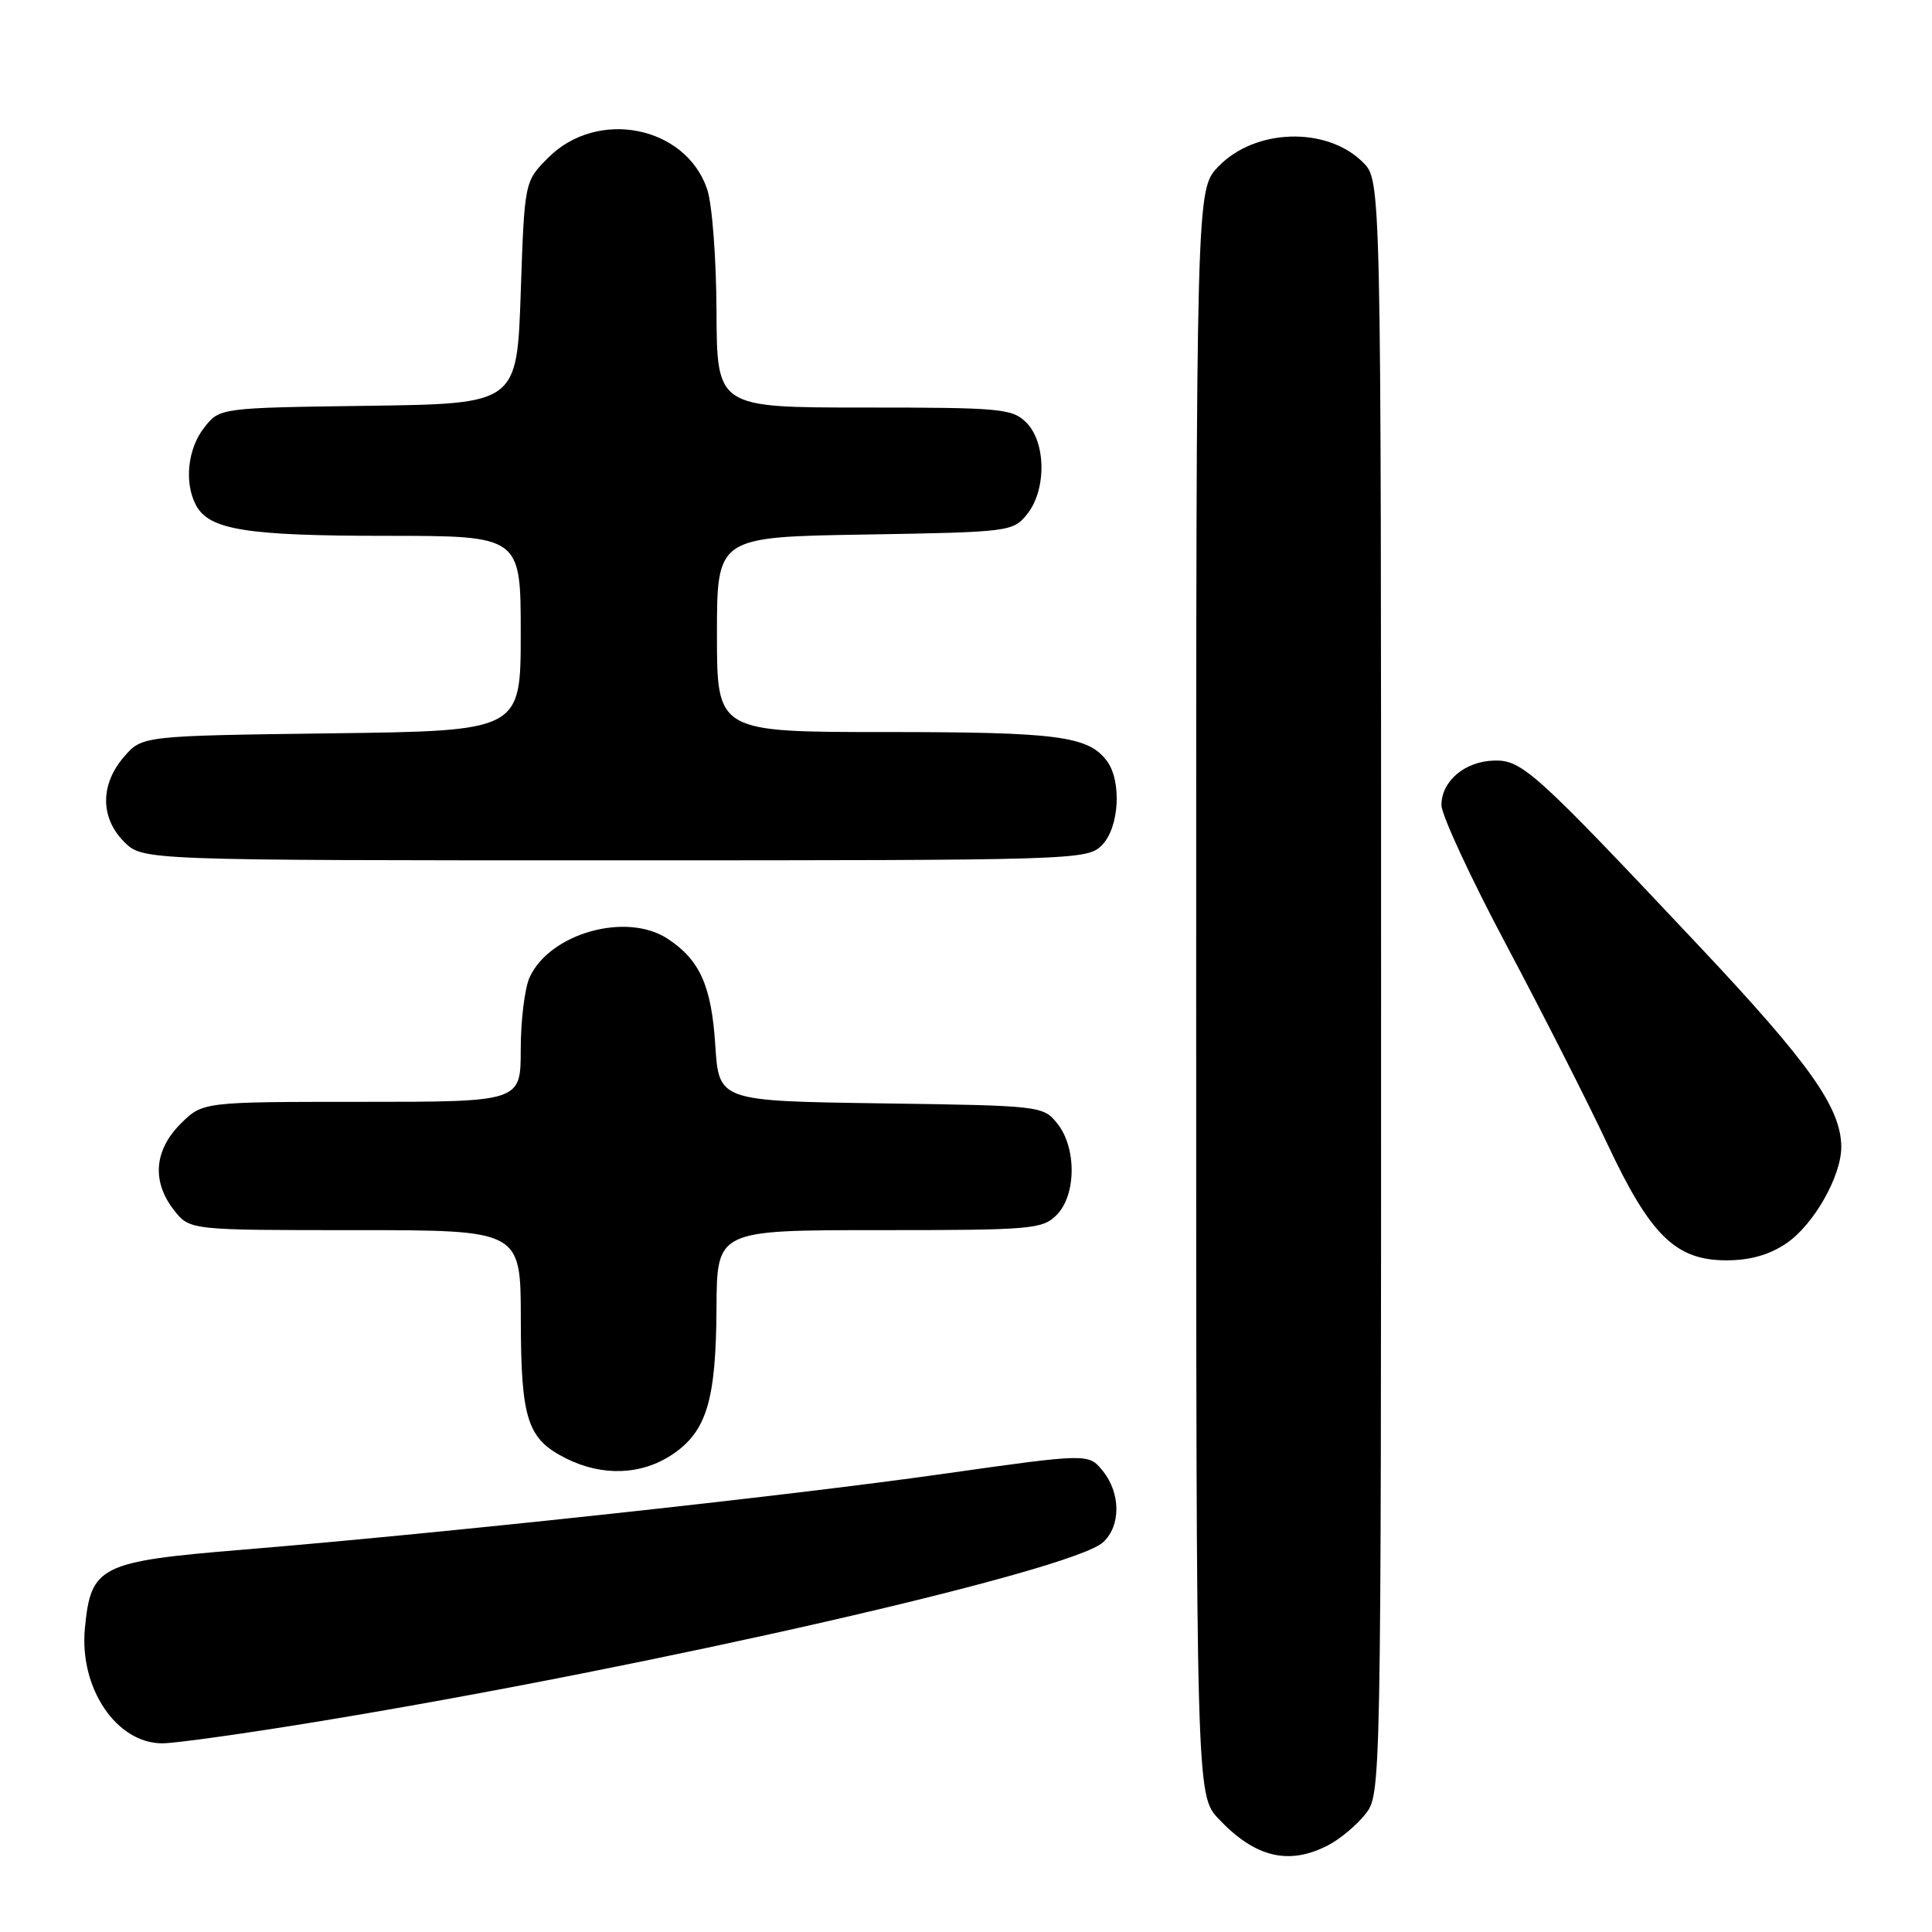 <?xml version="1.0" encoding="UTF-8" standalone="no"?>
<!DOCTYPE svg PUBLIC "-//W3C//DTD SVG 1.1//EN" "http://www.w3.org/Graphics/SVG/1.1/DTD/svg11.dtd" >
<svg xmlns="http://www.w3.org/2000/svg" xmlns:xlink="http://www.w3.org/1999/xlink" version="1.1" viewBox="0 0 256 256">
 <g >
 <path fill="currentColor"
d=" M 175.96 244.52 C 177.54 243.71 179.76 241.85 180.91 240.39 C 183.00 237.73 183.00 237.72 183.00 130.82 C 183.00 23.91 183.00 23.91 180.61 21.52 C 175.82 16.73 166.29 17.00 161.43 22.08 C 158.50 25.13 158.50 25.13 158.50 131.50 C 158.50 237.87 158.50 237.87 161.50 241.04 C 166.32 246.13 170.77 247.20 175.96 244.52 Z  M 42.77 228.01 C 86.78 220.76 141.98 208.14 146.15 204.37 C 148.53 202.21 148.52 197.86 146.12 194.90 C 144.23 192.57 144.23 192.57 124.87 195.31 C 104.16 198.25 58.90 203.14 32.19 205.34 C 13.21 206.90 12.04 207.48 11.25 215.75 C 10.49 223.67 15.42 231.00 21.50 231.00 C 23.22 231.00 32.79 229.66 42.77 228.01 Z  M 89.10 192.72 C 93.64 189.66 94.88 185.55 94.94 173.25 C 95.00 163.00 95.00 163.00 116.50 163.00 C 136.67 163.00 138.12 162.88 140.00 161.00 C 142.63 158.37 142.67 152.05 140.09 148.86 C 138.21 146.53 137.90 146.50 116.72 146.20 C 95.26 145.89 95.26 145.89 94.78 138.51 C 94.28 130.63 92.73 127.18 88.45 124.38 C 83.00 120.81 72.84 123.66 70.17 129.52 C 69.53 130.94 69.00 135.22 69.00 139.05 C 69.00 146.00 69.00 146.00 47.92 146.00 C 26.85 146.00 26.85 146.00 23.92 148.92 C 20.41 152.44 20.10 156.59 23.07 160.37 C 25.15 163.00 25.15 163.00 47.07 163.00 C 69.00 163.00 69.00 163.00 69.01 174.75 C 69.03 188.10 69.86 190.67 75.01 193.25 C 79.82 195.66 85.01 195.46 89.10 192.72 Z  M 236.70 164.75 C 240.33 162.30 244.01 155.80 243.98 151.93 C 243.93 146.78 239.79 140.92 225.27 125.49 C 203.29 102.13 201.68 100.68 197.95 100.78 C 194.08 100.89 191.00 103.51 191.00 106.68 C 191.00 107.99 194.88 116.35 199.63 125.28 C 204.37 134.20 210.37 146.01 212.95 151.51 C 218.68 163.72 222.03 167.00 228.76 167.00 C 231.89 167.00 234.45 166.28 236.70 164.75 Z  M 146.00 112.00 C 148.32 109.68 148.67 103.46 146.64 100.79 C 144.16 97.53 140.10 97.00 117.43 97.00 C 95.00 97.00 95.00 97.00 95.00 84.08 C 95.00 71.15 95.00 71.15 114.59 70.83 C 133.79 70.51 134.22 70.45 136.09 68.14 C 138.67 64.95 138.63 58.63 136.00 56.00 C 134.14 54.14 132.67 54.00 114.50 54.00 C 95.00 54.00 95.00 54.00 94.94 41.25 C 94.91 34.13 94.36 26.97 93.69 25.03 C 90.81 16.67 79.17 14.37 72.66 20.88 C 69.50 24.03 69.50 24.03 69.00 38.77 C 68.50 53.50 68.50 53.50 48.81 53.77 C 29.11 54.04 29.11 54.04 27.06 56.66 C 24.86 59.45 24.38 63.98 25.98 66.96 C 27.72 70.21 32.66 71.00 51.15 71.00 C 69.00 71.00 69.00 71.00 69.00 83.92 C 69.00 96.85 69.00 96.85 43.91 97.17 C 18.82 97.50 18.82 97.50 16.41 100.31 C 13.26 103.97 13.28 108.37 16.45 111.55 C 18.91 114.00 18.91 114.00 81.45 114.00 C 142.67 114.00 144.04 113.96 146.00 112.00 Z "/>
</g>
</svg>